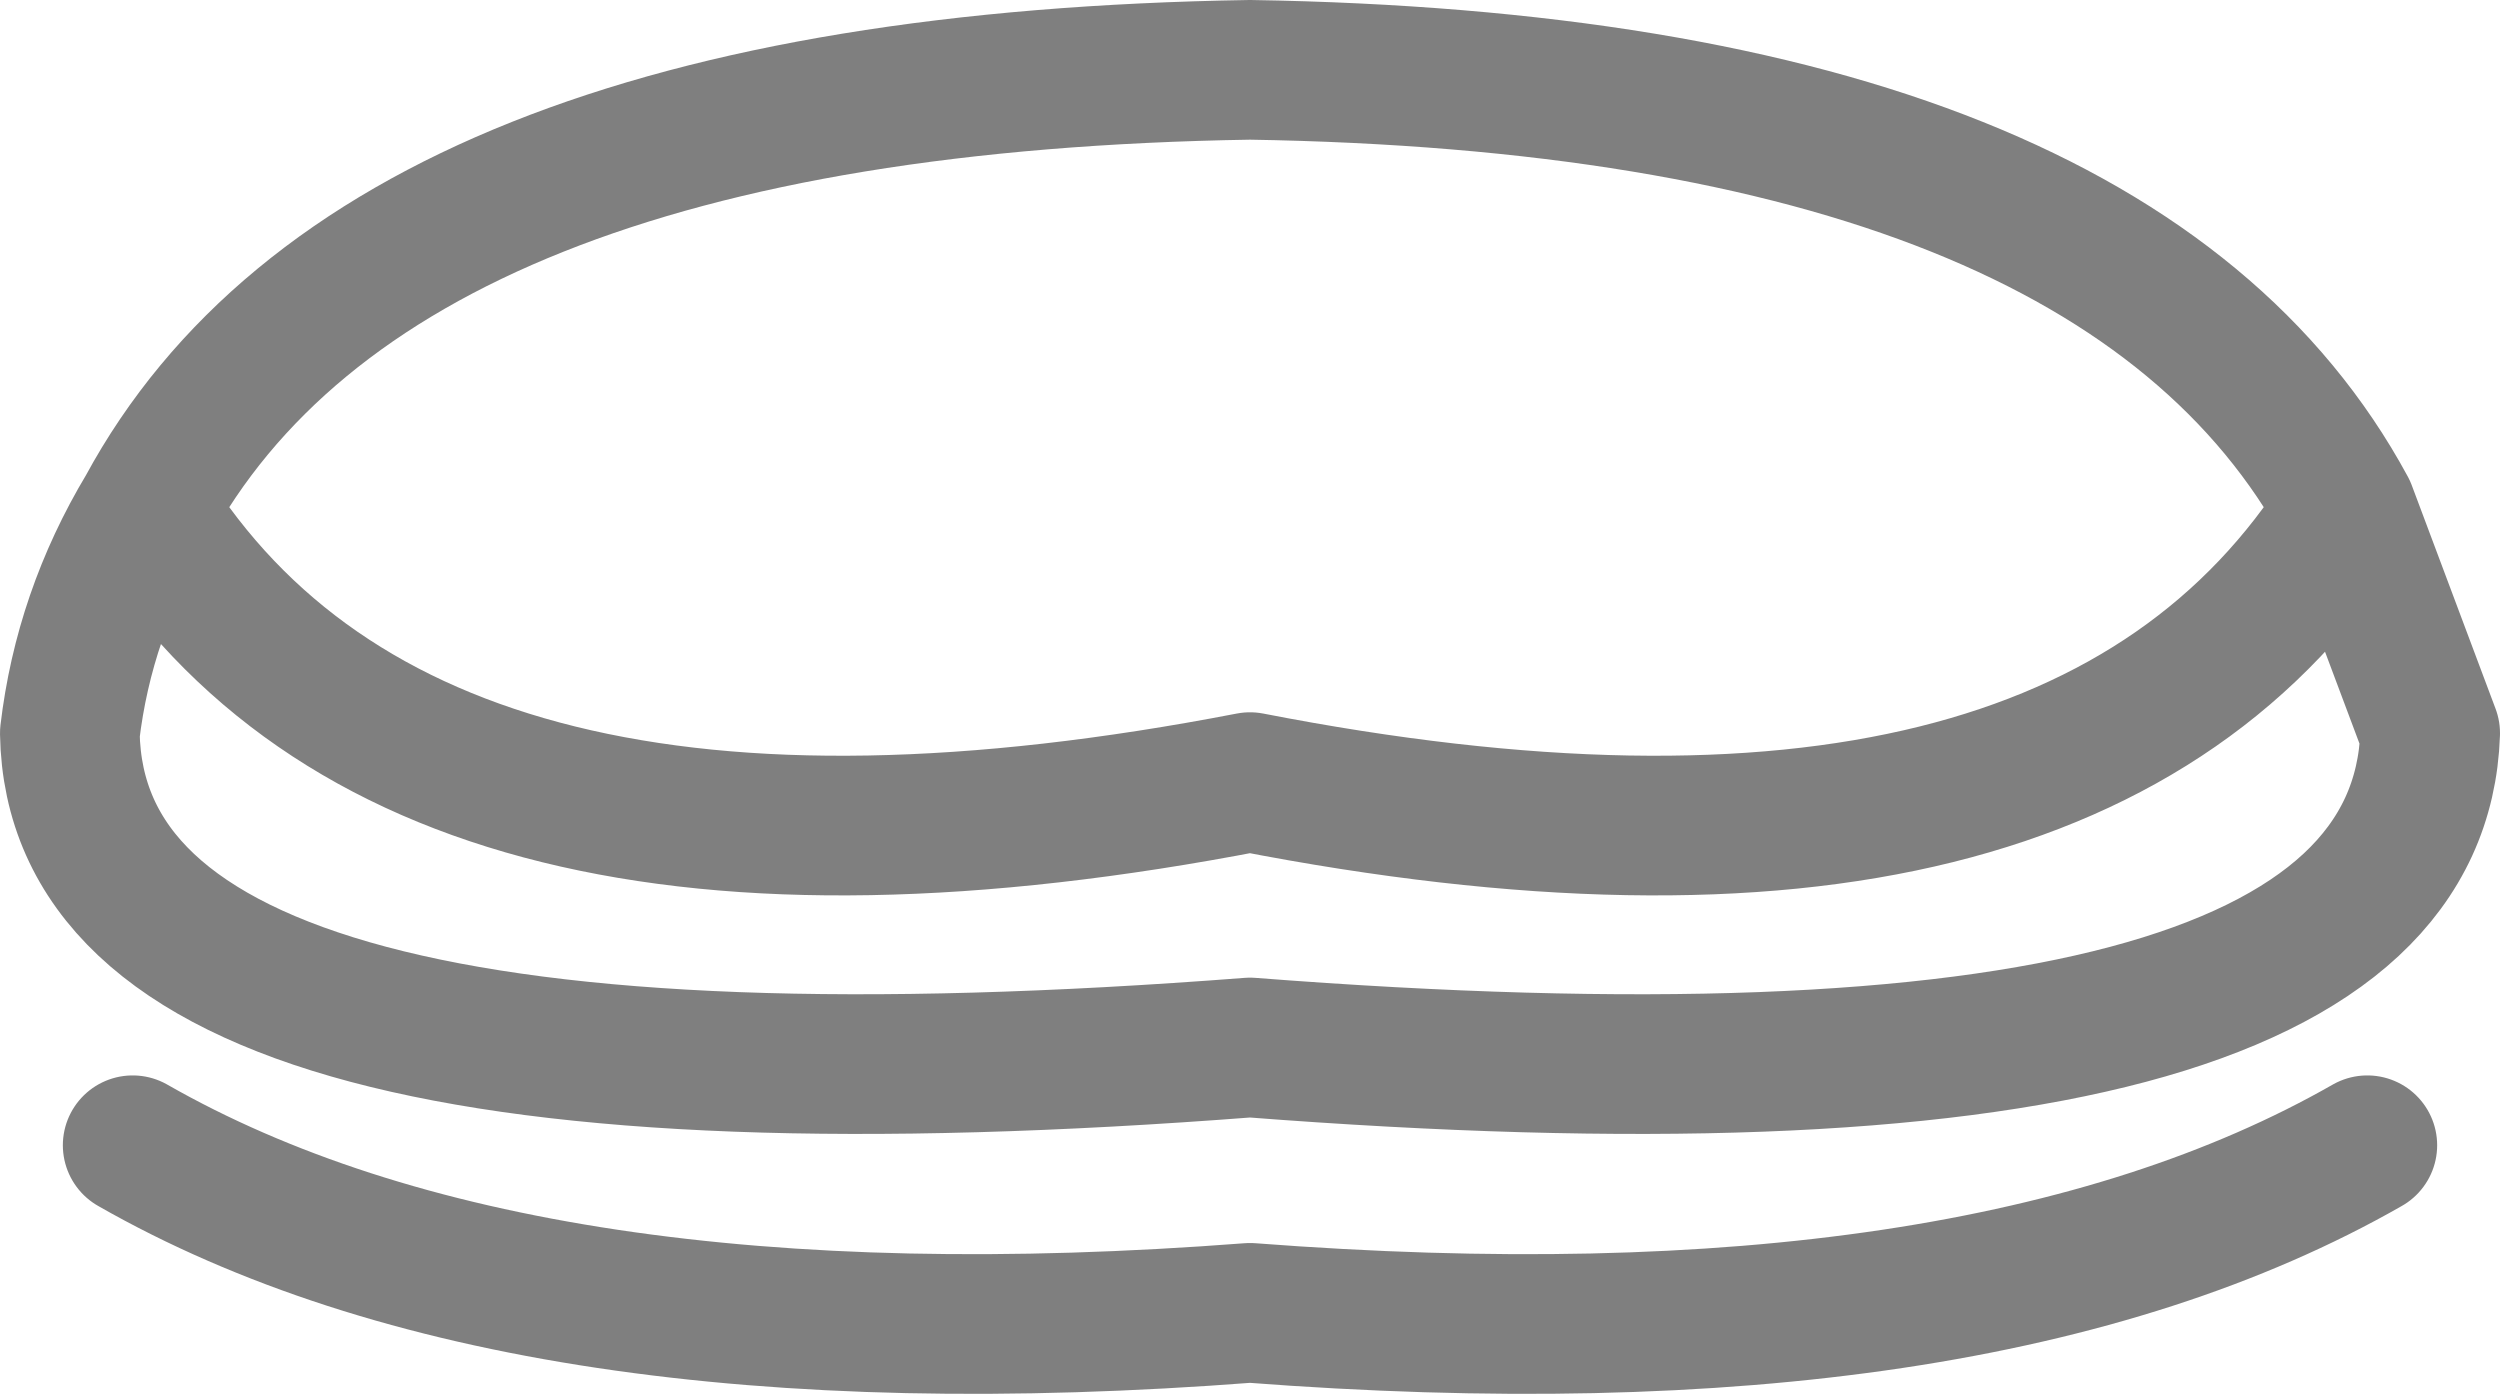 <?xml version="1.0" encoding="UTF-8" standalone="no"?>
<svg xmlns:xlink="http://www.w3.org/1999/xlink" height="10.0px" width="17.9px" xmlns="http://www.w3.org/2000/svg">
  <g transform="matrix(1.0, 0.0, 0.0, 1.0, -391.05, -154.25)">
    <path d="M392.1 157.9 Q393.75 154.85 400.0 154.75 406.2 154.85 407.85 157.9 L408.45 159.5 Q408.35 162.4 400.0 161.75 391.6 162.4 391.55 159.5 391.65 158.65 392.1 157.9 394.05 161.0 400.0 159.85 405.9 161.0 407.85 157.9 M408.0 162.45 Q405.2 164.05 400.0 163.65 394.8 164.05 392.0 162.45" fill="none" stroke="#000000" stroke-linecap="round" stroke-linejoin="round" stroke-opacity="0.502" stroke-width="1.0"/>
  </g>
</svg>
